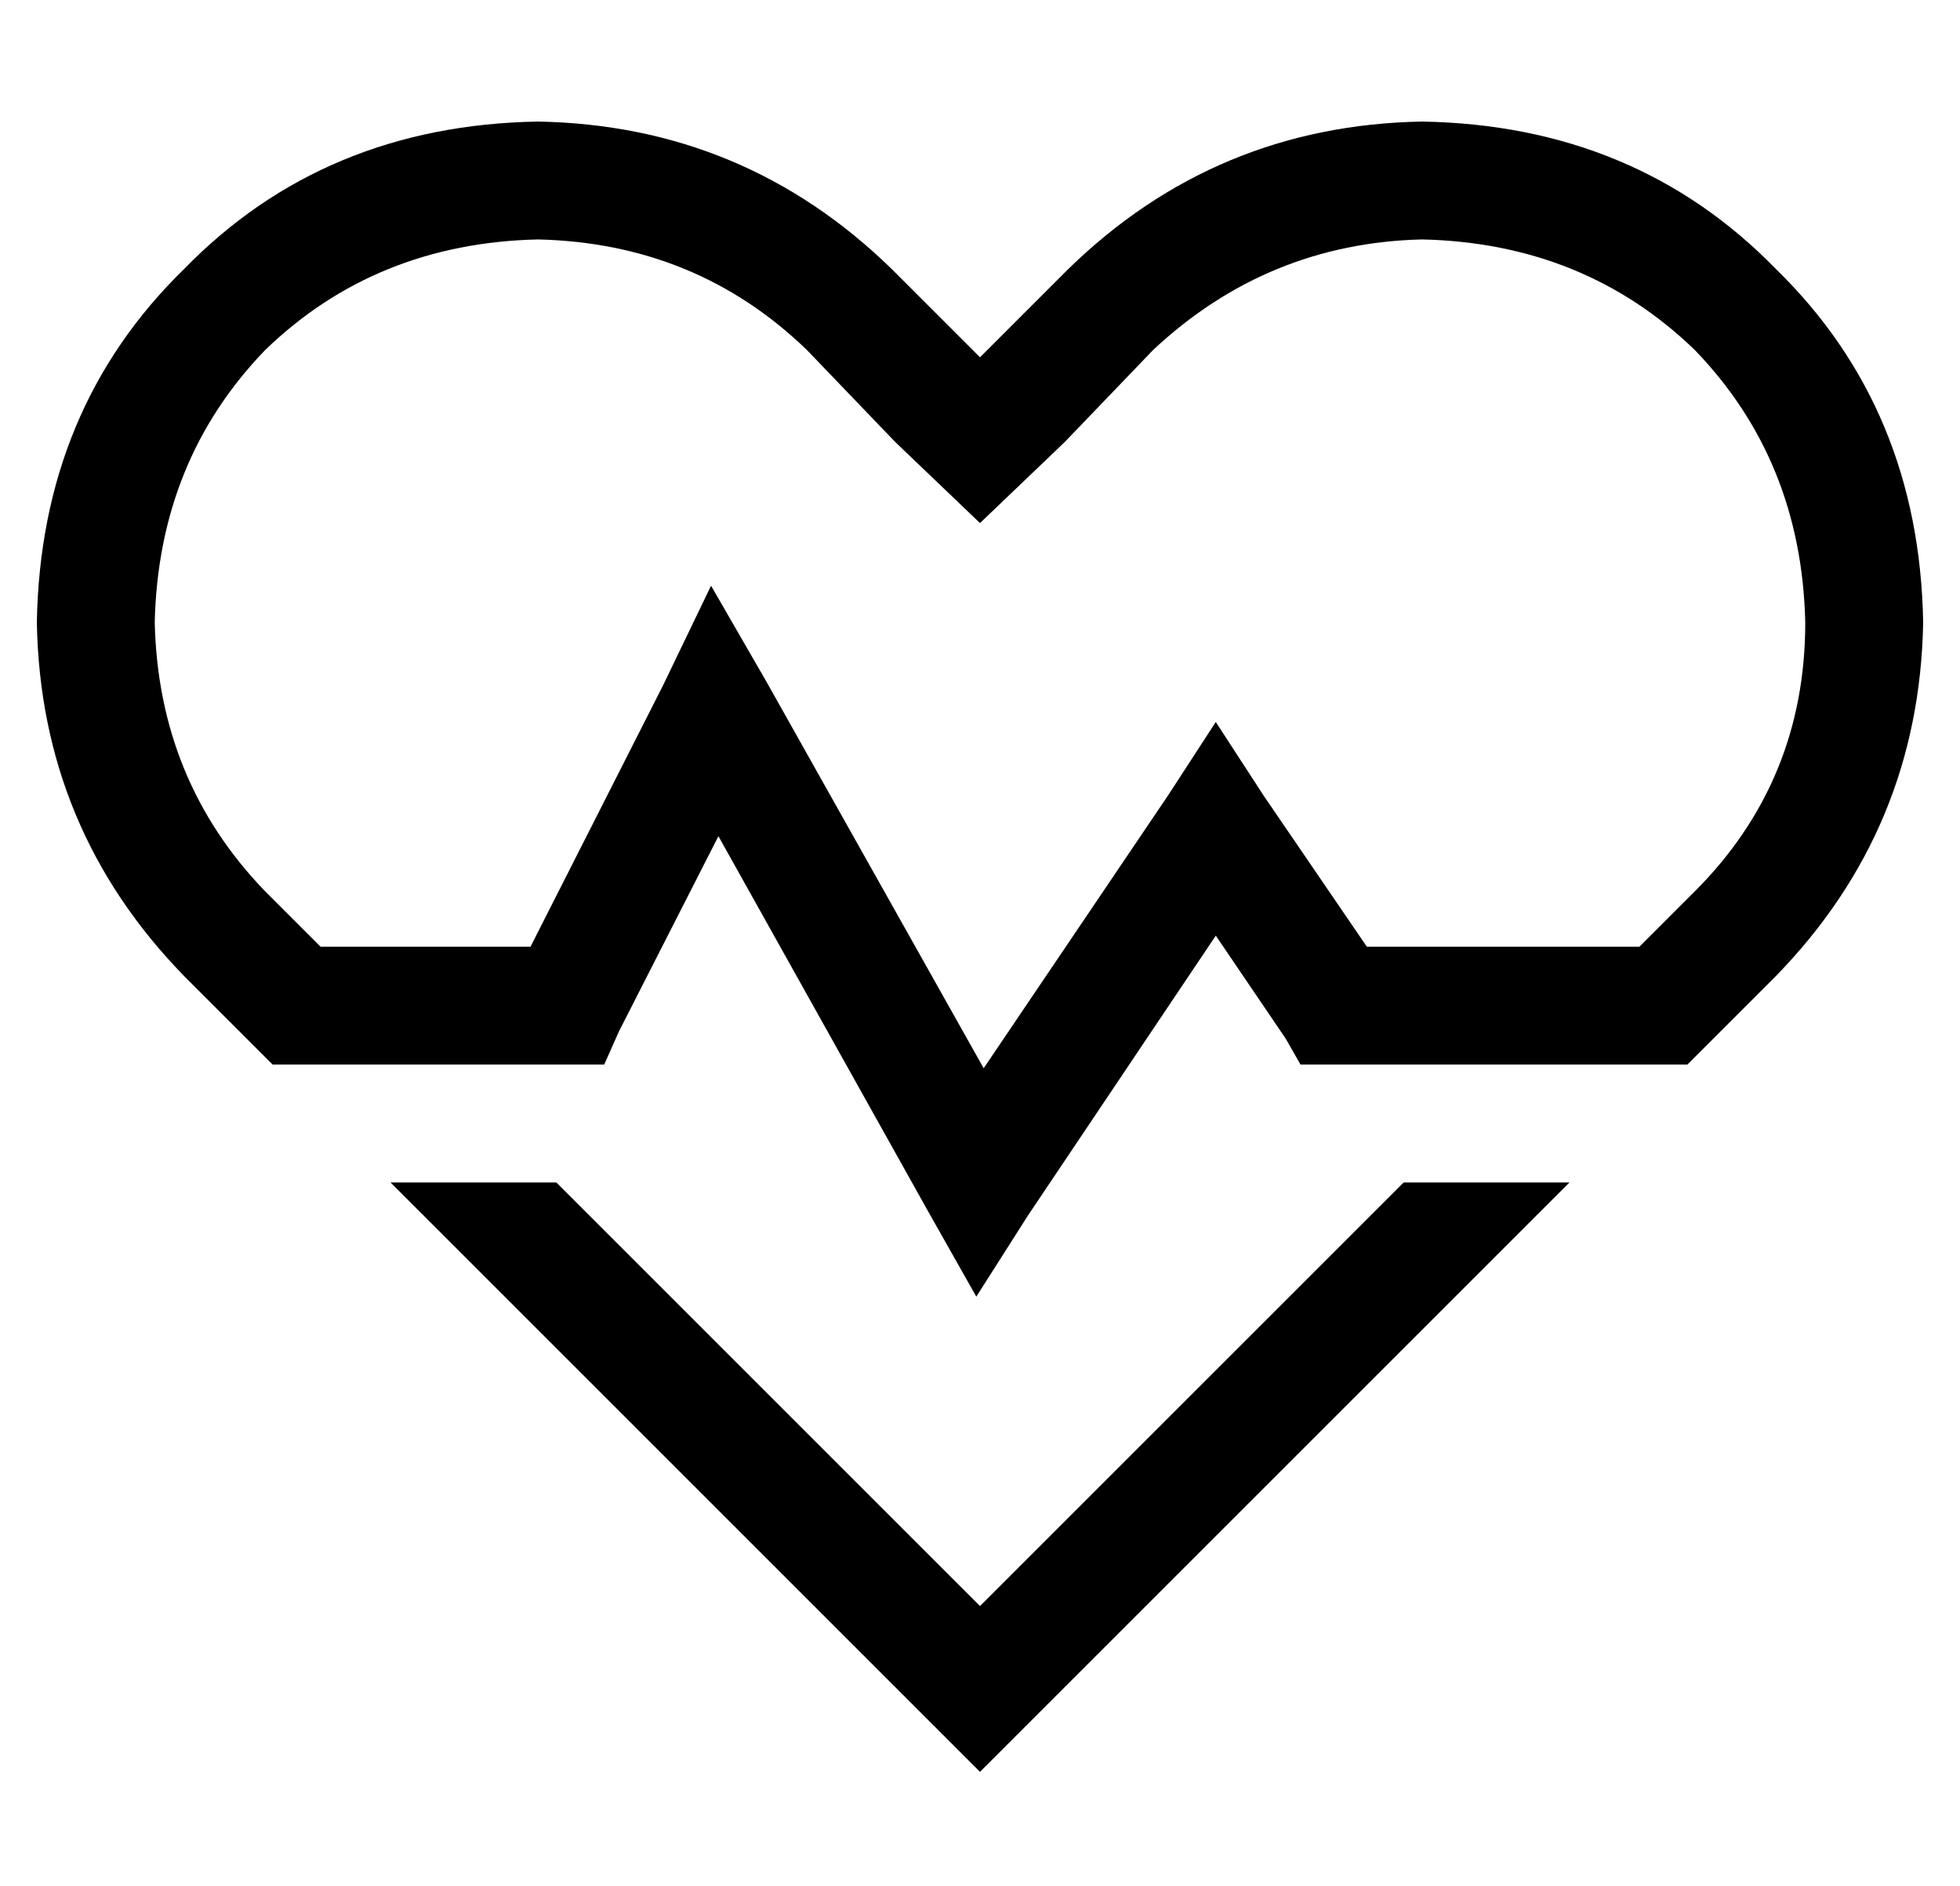<?xml version="1.0" standalone="no"?>
<!DOCTYPE svg PUBLIC "-//W3C//DTD SVG 1.1//EN" "http://www.w3.org/Graphics/SVG/1.1/DTD/svg11.dtd" >
<svg xmlns="http://www.w3.org/2000/svg" xmlns:xlink="http://www.w3.org/1999/xlink" version="1.1" viewBox="-10 -40 532 512">
   <path fill="currentColor"
d="M256 102l-23 -22l23 22l-23 -22l-24 -25v0q-30 -29 -73 -30q-44 1 -74 30q-29 30 -30 74q1 43 30 73l15 15v0h3h54l36 -71v0l13 -27v0l15 26v0l59 105v0l50 -74v0l13 -20v0l13 20v0l28 41v0h71h3l15 -15v0q30 -30 30 -73q-1 -44 -30 -74q-30 -29 -74 -30q-42 1 -73 30
l-24 25v0l-23 22v0zM448 249h-16h16h-105l-4 -7v0l-19 -28v0l-51 76v0l-14 22v0l-13 -23v0l-57 -102v0l-27 53v0l-4 9v0h-10h-80v0v0l-24 -24v0q-39 -40 -40 -96q1 -58 40 -96q38 -39 96 -40q56 1 96 40l1 1v0l23 23v0l23 -23v0l1 -1v0q40 -39 96 -40q58 1 96 40
q39 38 40 96q-1 56 -40 96l-24 24v0v0v0zM96 281h45h-45h45l115 115v0l115 -115v0h45v0l-137 137v0l-23 23v0l-23 -23v0l-137 -137v0z" />
</svg>
